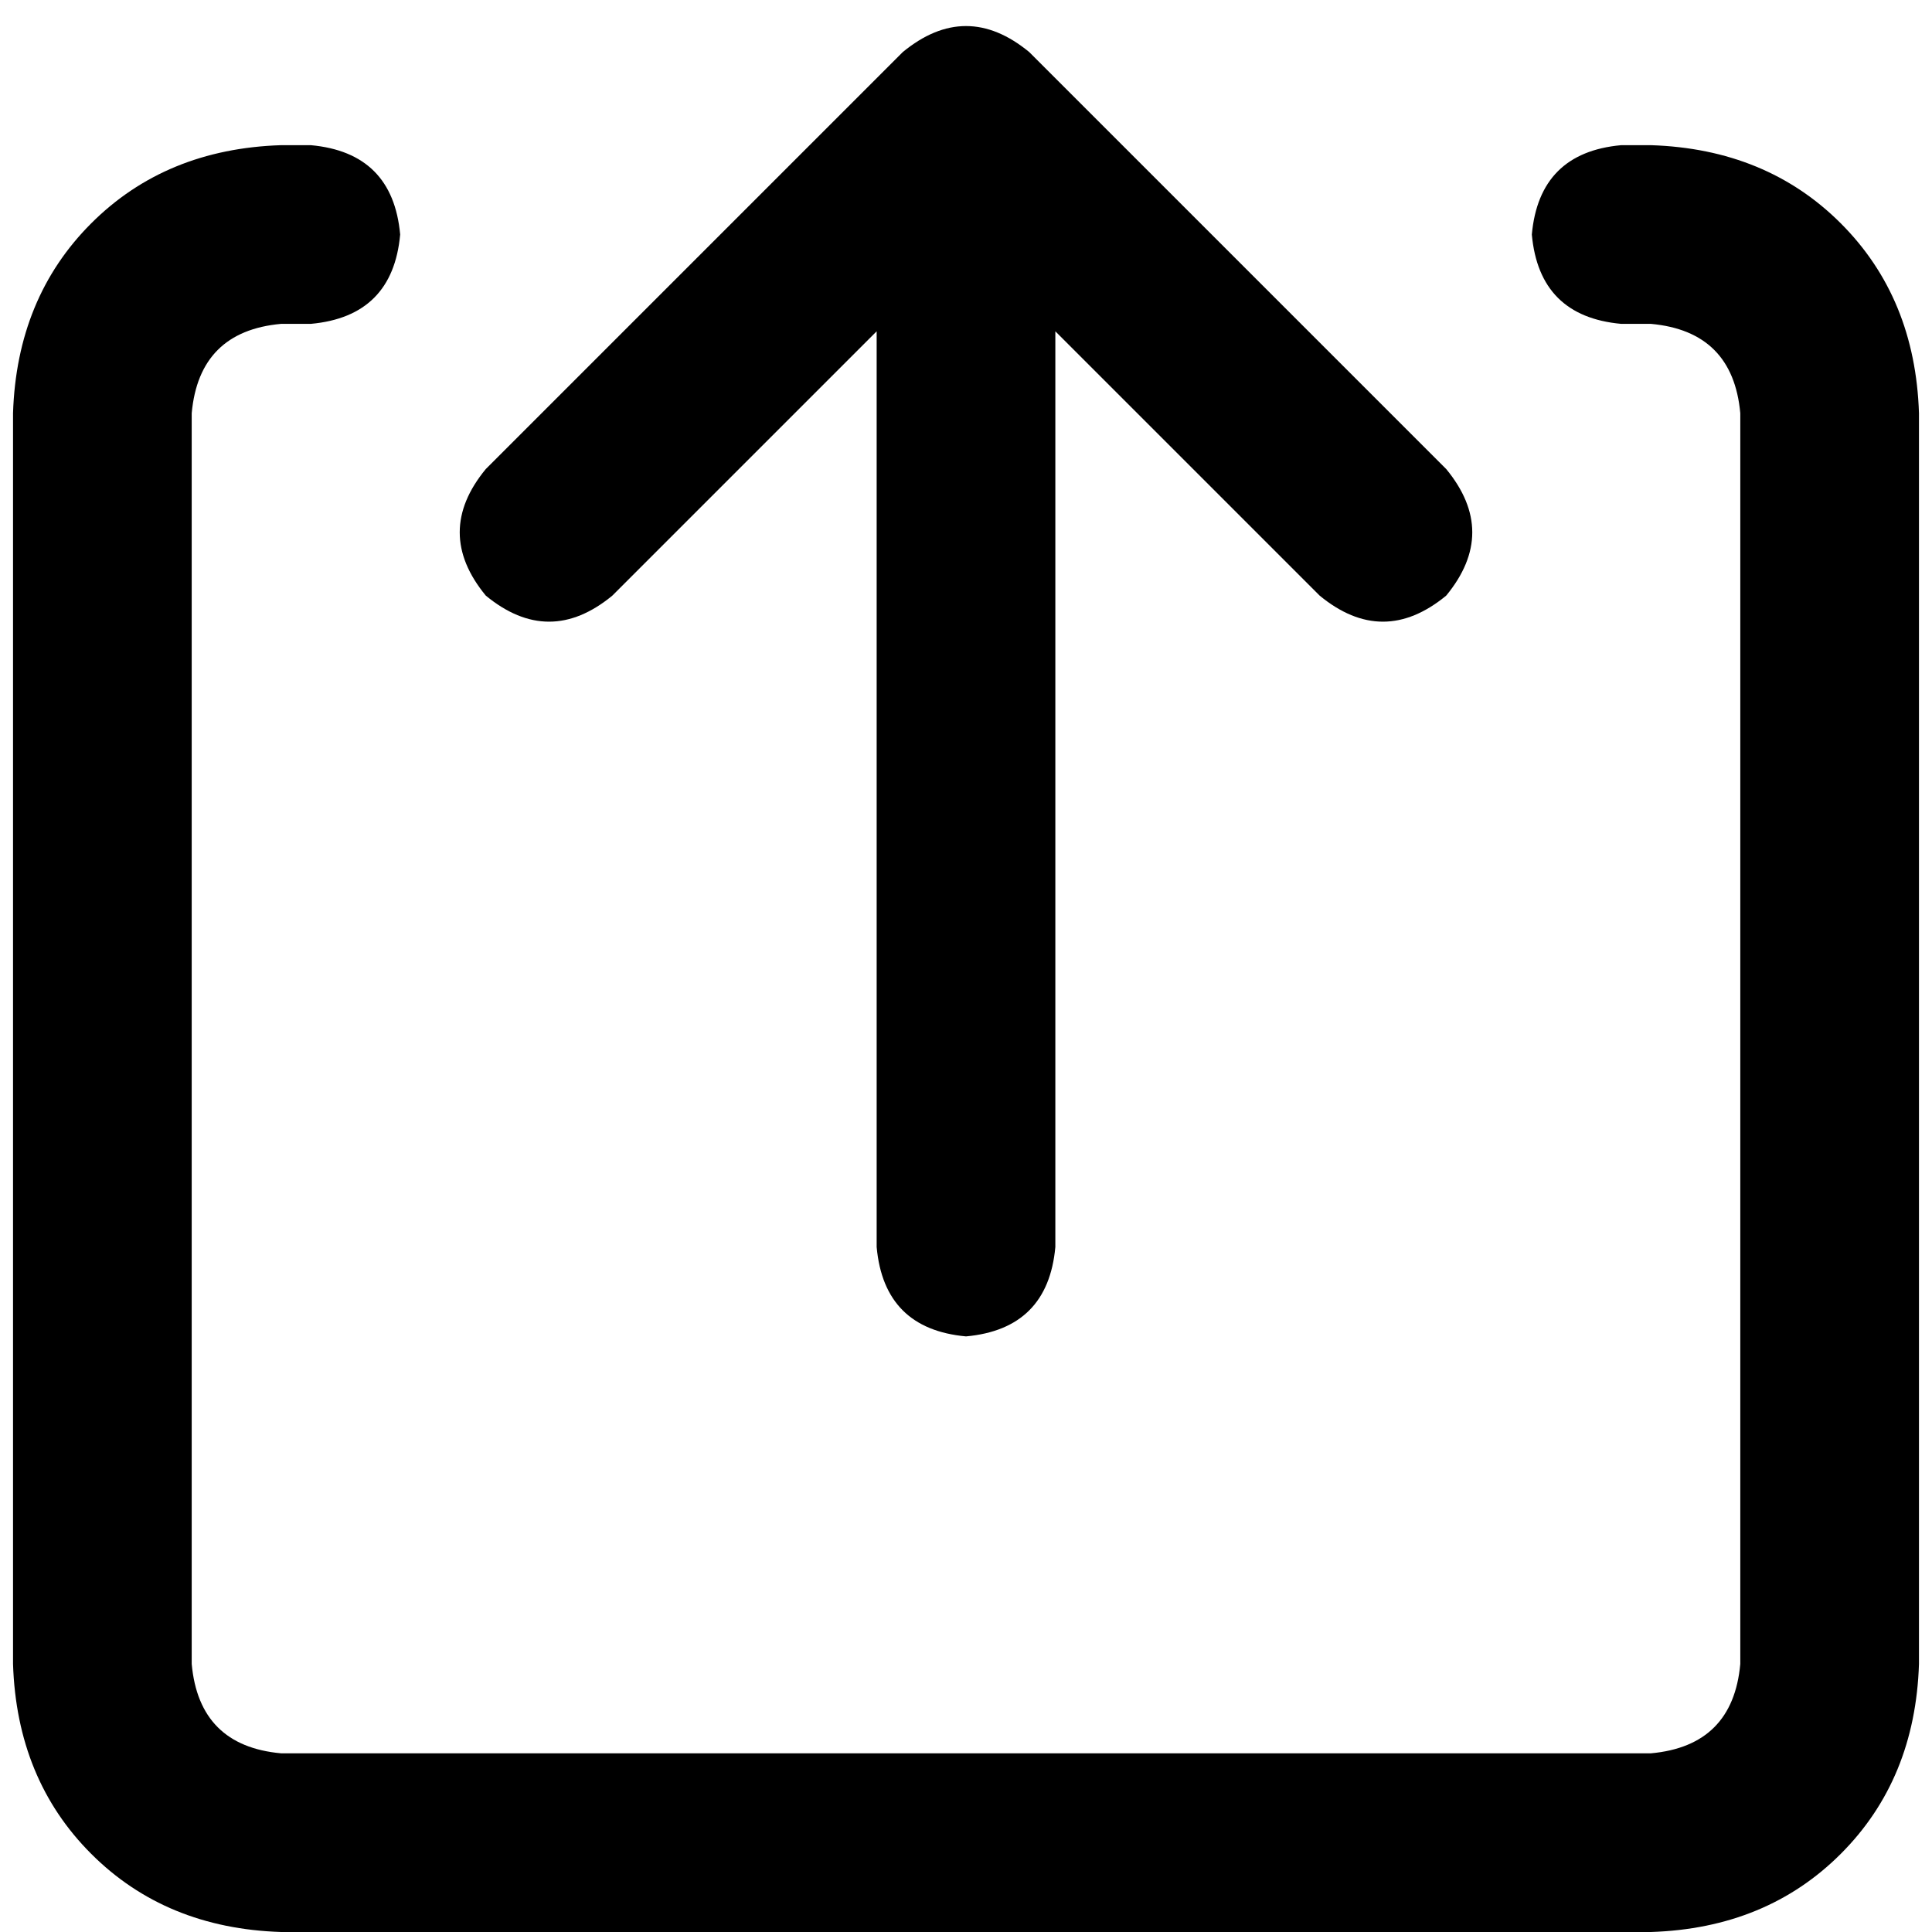 <svg xmlns="http://www.w3.org/2000/svg" viewBox="0 0 512 512">
  <path d="M 272.771 13.811 Q 256 0 239.229 13.811 L 128.74 124.301 Q 114.929 141.071 128.74 157.842 Q 145.511 171.653 162.281 157.842 L 232.324 87.8 L 232.324 330.482 Q 234.297 352.185 256 354.158 Q 277.703 352.185 279.676 330.482 L 279.676 87.8 L 349.719 157.842 Q 366.489 171.653 383.26 157.842 Q 397.071 141.071 383.26 124.301 L 272.771 13.811 L 272.771 13.811 Z M 74.482 38.474 Q 43.9 39.461 24.17 59.191 L 24.17 59.191 Q 4.439 78.921 3.453 109.503 L 3.453 440.971 Q 4.439 471.553 24.17 491.283 Q 43.9 511.014 74.482 512 L 437.518 512 Q 468.1 511.014 487.83 491.283 Q 507.561 471.553 508.547 440.971 L 508.547 109.503 Q 507.561 78.921 487.83 59.191 Q 468.1 39.461 437.518 38.474 L 429.626 38.474 Q 407.923 40.447 405.95 62.15 Q 407.923 83.854 429.626 85.827 L 437.518 85.827 Q 459.222 87.8 461.195 109.503 L 461.195 440.971 Q 459.222 462.674 437.518 464.647 L 74.482 464.647 Q 52.778 462.674 50.805 440.971 L 50.805 109.503 Q 52.778 87.8 74.482 85.827 L 82.374 85.827 Q 104.077 83.854 106.05 62.15 Q 104.077 40.447 82.374 38.474 L 74.482 38.474 L 74.482 38.474 Z" />
</svg>